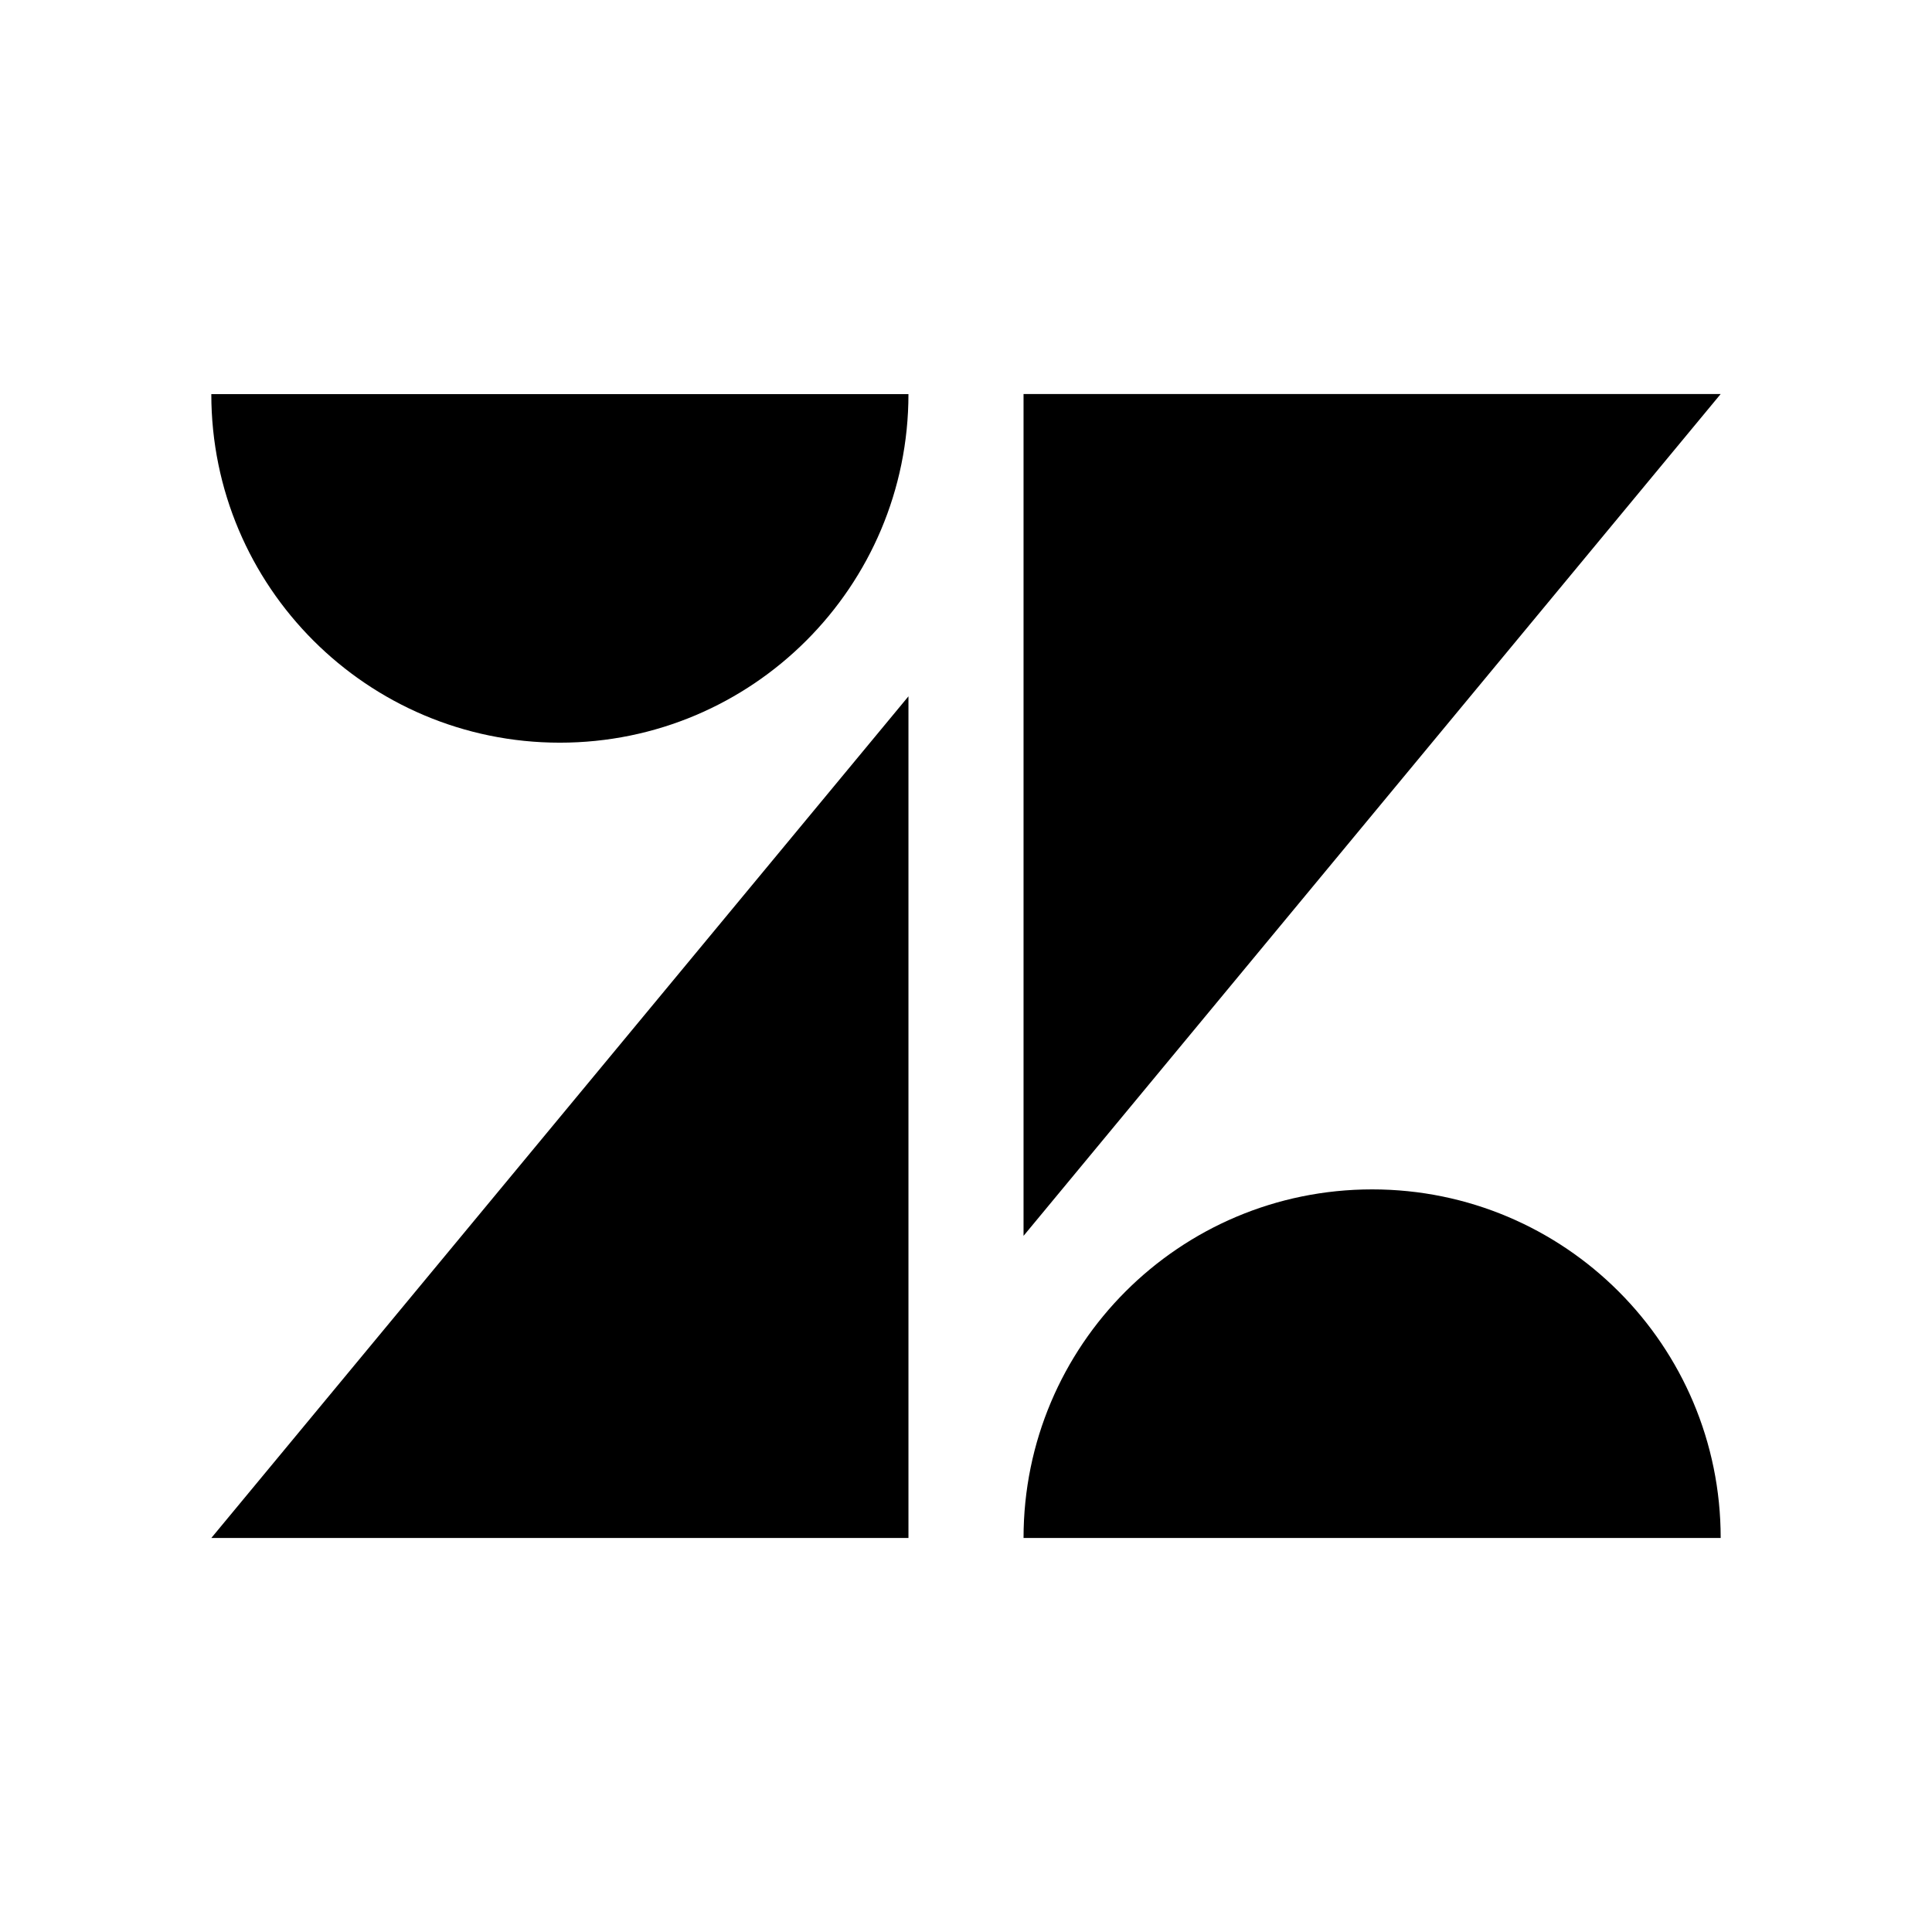 <svg xmlns="http://www.w3.org/2000/svg" width="100%" height="100%" viewBox="-3.36 -3.36 30.72 30.72"><path d="M11.085 21.095H0L11.085 7.712v13.383zm12.915 0H12.915c0-3.063 2.479-5.543 5.543-5.543 3.063 0 5.542 2.482 5.542 5.543zm-11.085-4.804V2.905H24L12.915 16.291zm-1.83-13.386c0 3.061-2.481 5.544-5.543 5.544C2.482 8.449 0 5.968 0 2.907h11.085v-.002z"/></svg>